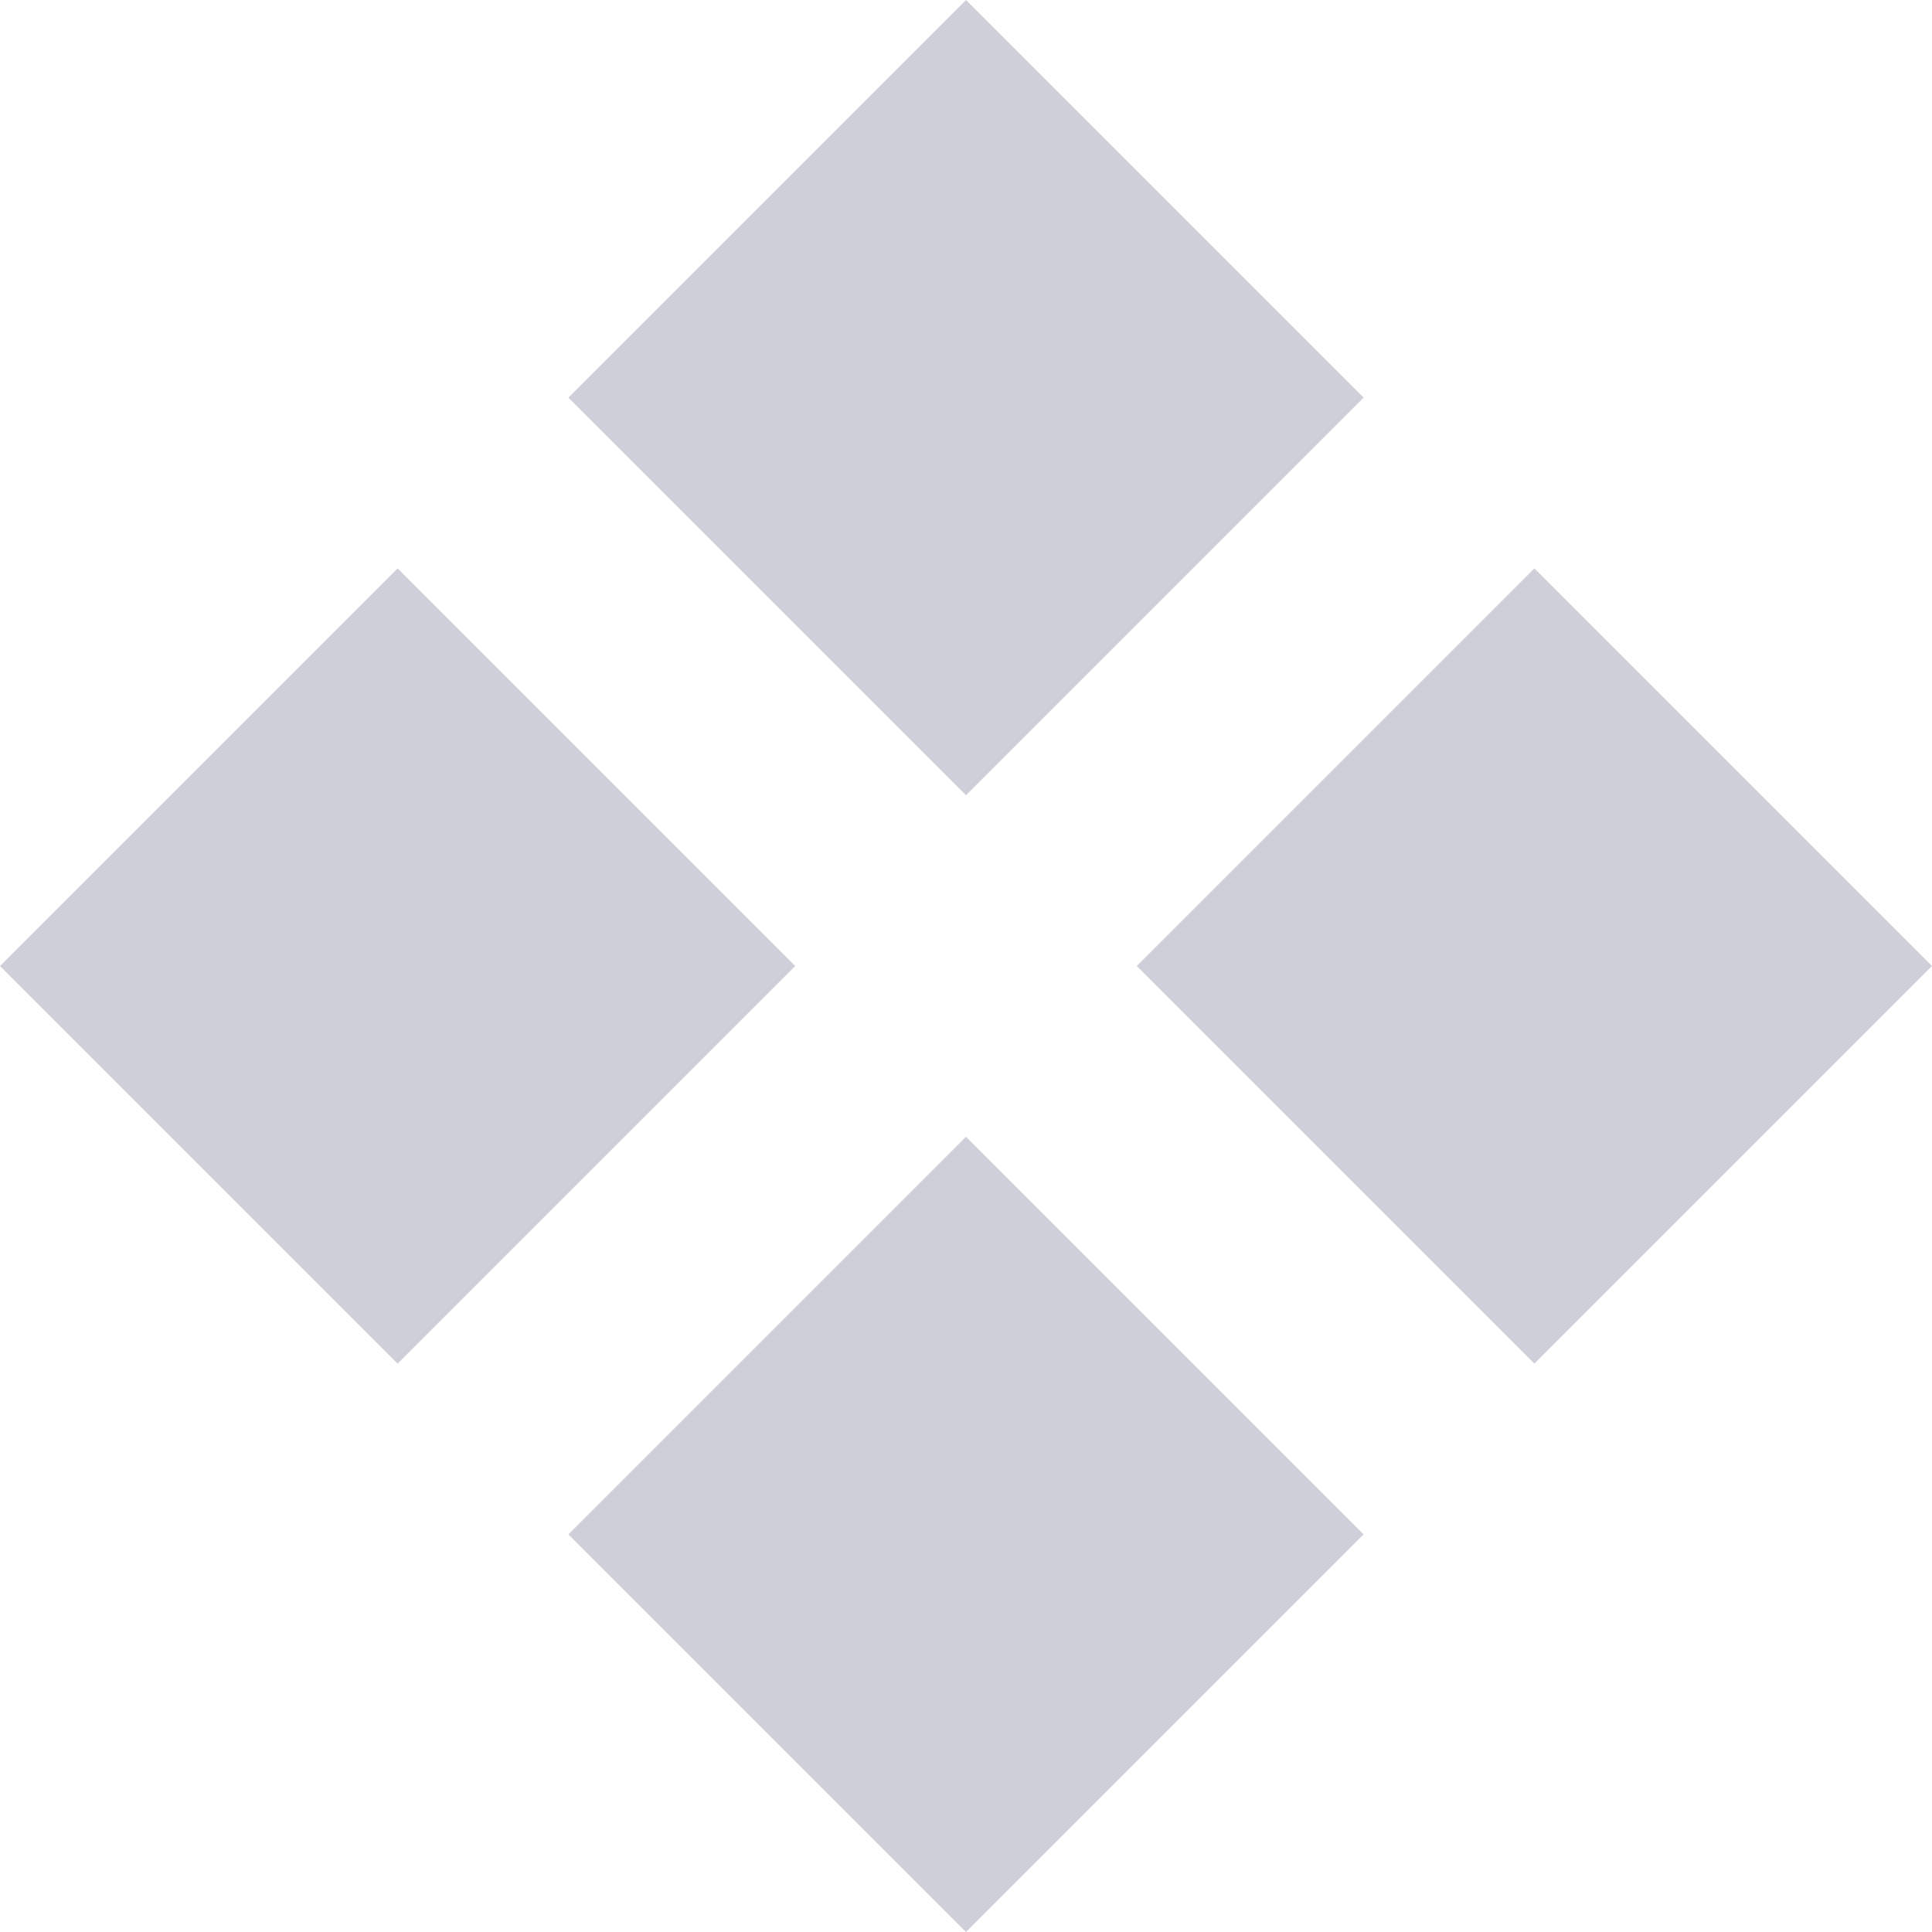 <svg width="36" height="36" viewBox="0 0 36 36" fill="none" xmlns="http://www.w3.org/2000/svg">
<g clip-path="url(#clip0_5_10)">
<path d="M10.591 28.591L18 36L25.409 28.591L18 21.182L10.591 28.591Z" fill="#CFCFD9"/>
<path d="M7.409 25.409L14.818 18L7.409 10.591L0 18L7.409 25.409Z" fill="#CFCFD9"/>
<path d="M10.591 7.409L18 0L25.409 7.409L18 14.818L10.591 7.409Z" fill="#CFCFD9"/>
<path d="M28.591 10.591L21.182 18L28.591 25.409L36 18L28.591 10.591Z" fill="#CFCFD9"/>
</g>
<defs>
<clipPath id="clip0_5_10">
<rect width="36" height="36" fill="white"/>
</clipPath>
</defs>
</svg>
